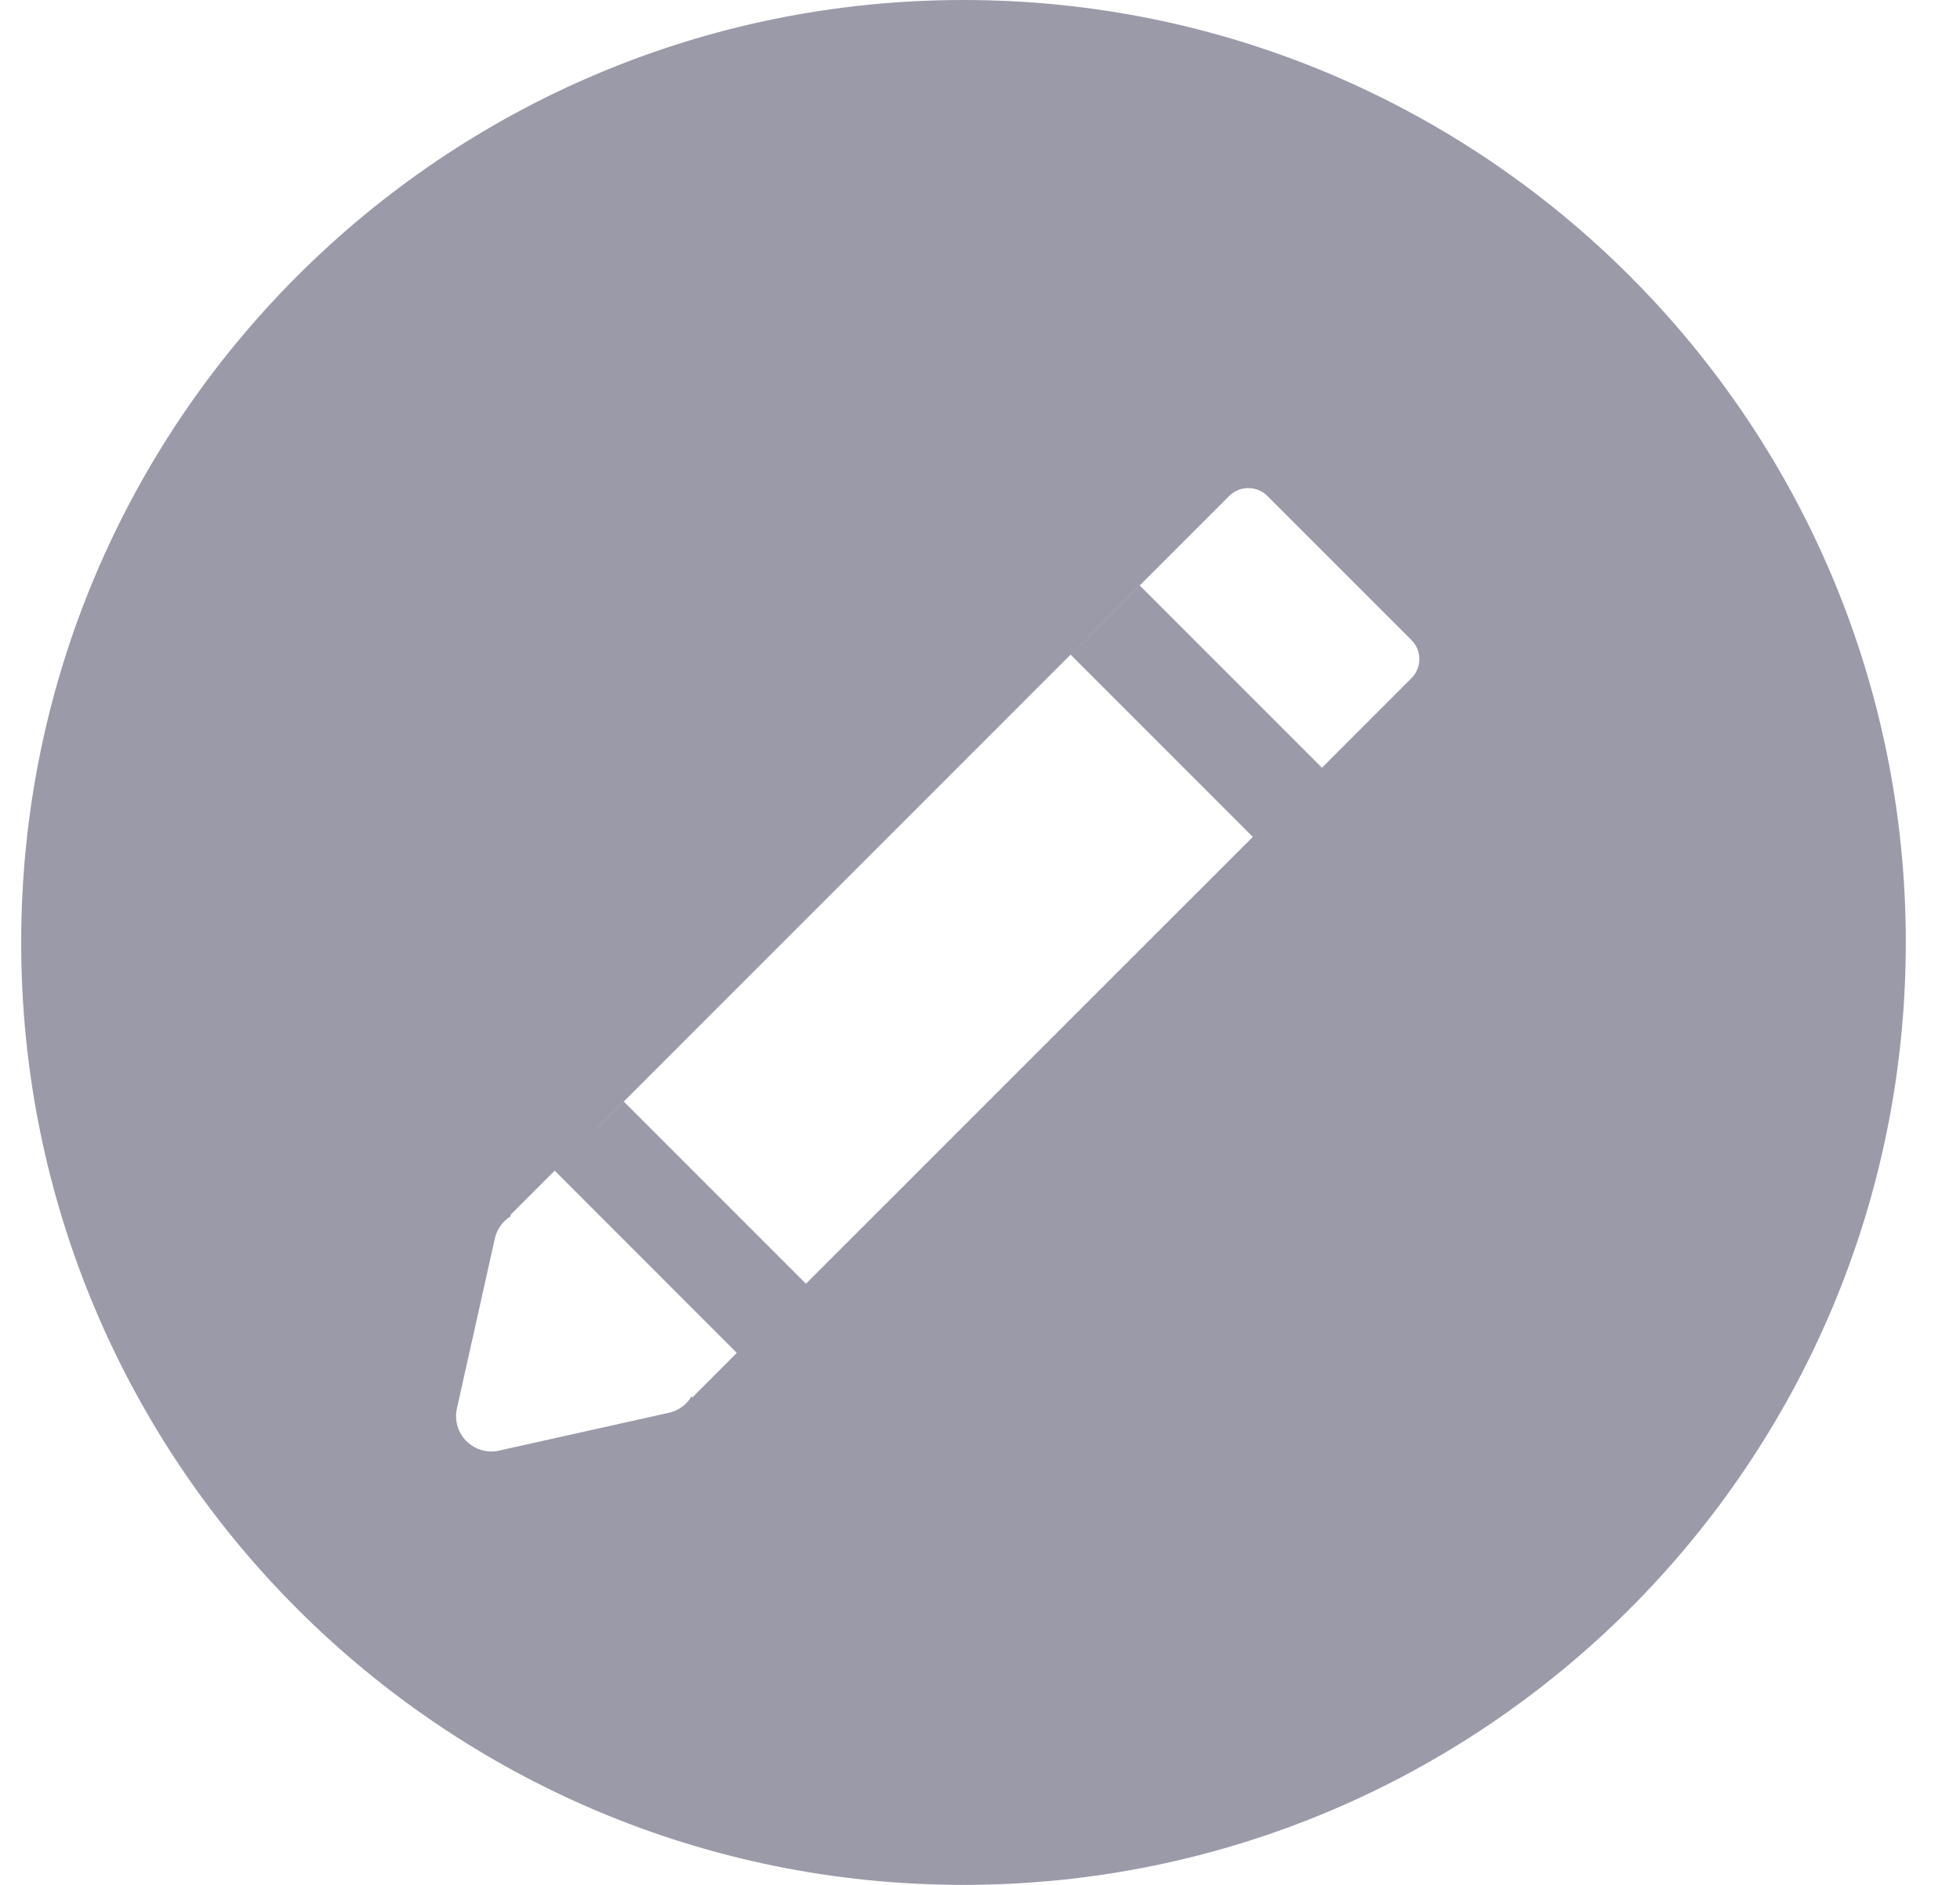 <svg  viewBox="0 0 26 25" fill="none" xmlns="http://www.w3.org/2000/svg">
<path d="M12.781 0C5.878 0 0.281 5.597 0.281 12.5C0.281 19.403 5.878 25 12.781 25C19.684 25 25.281 19.403 25.281 12.5C25.281 5.596 19.684 0 12.781 0ZM18.723 8.995L17.536 10.183L15.119 7.766L14.202 8.683L16.619 11.1L10.691 17.027L8.275 14.611L7.358 15.527L9.774 17.944L9.184 18.535L9.172 18.523C9.107 18.631 9.001 18.71 8.874 18.738L6.62 19.24C6.587 19.248 6.552 19.252 6.518 19.252C6.395 19.252 6.276 19.203 6.187 19.114C6.074 19.001 6.026 18.838 6.061 18.681L6.564 16.428C6.592 16.302 6.671 16.195 6.778 16.129L6.767 16.118L16.306 6.578C16.446 6.439 16.673 6.439 16.813 6.579L18.723 8.489C18.863 8.628 18.863 8.856 18.723 8.995Z" fill="#9A9AA9"/>
</svg>
